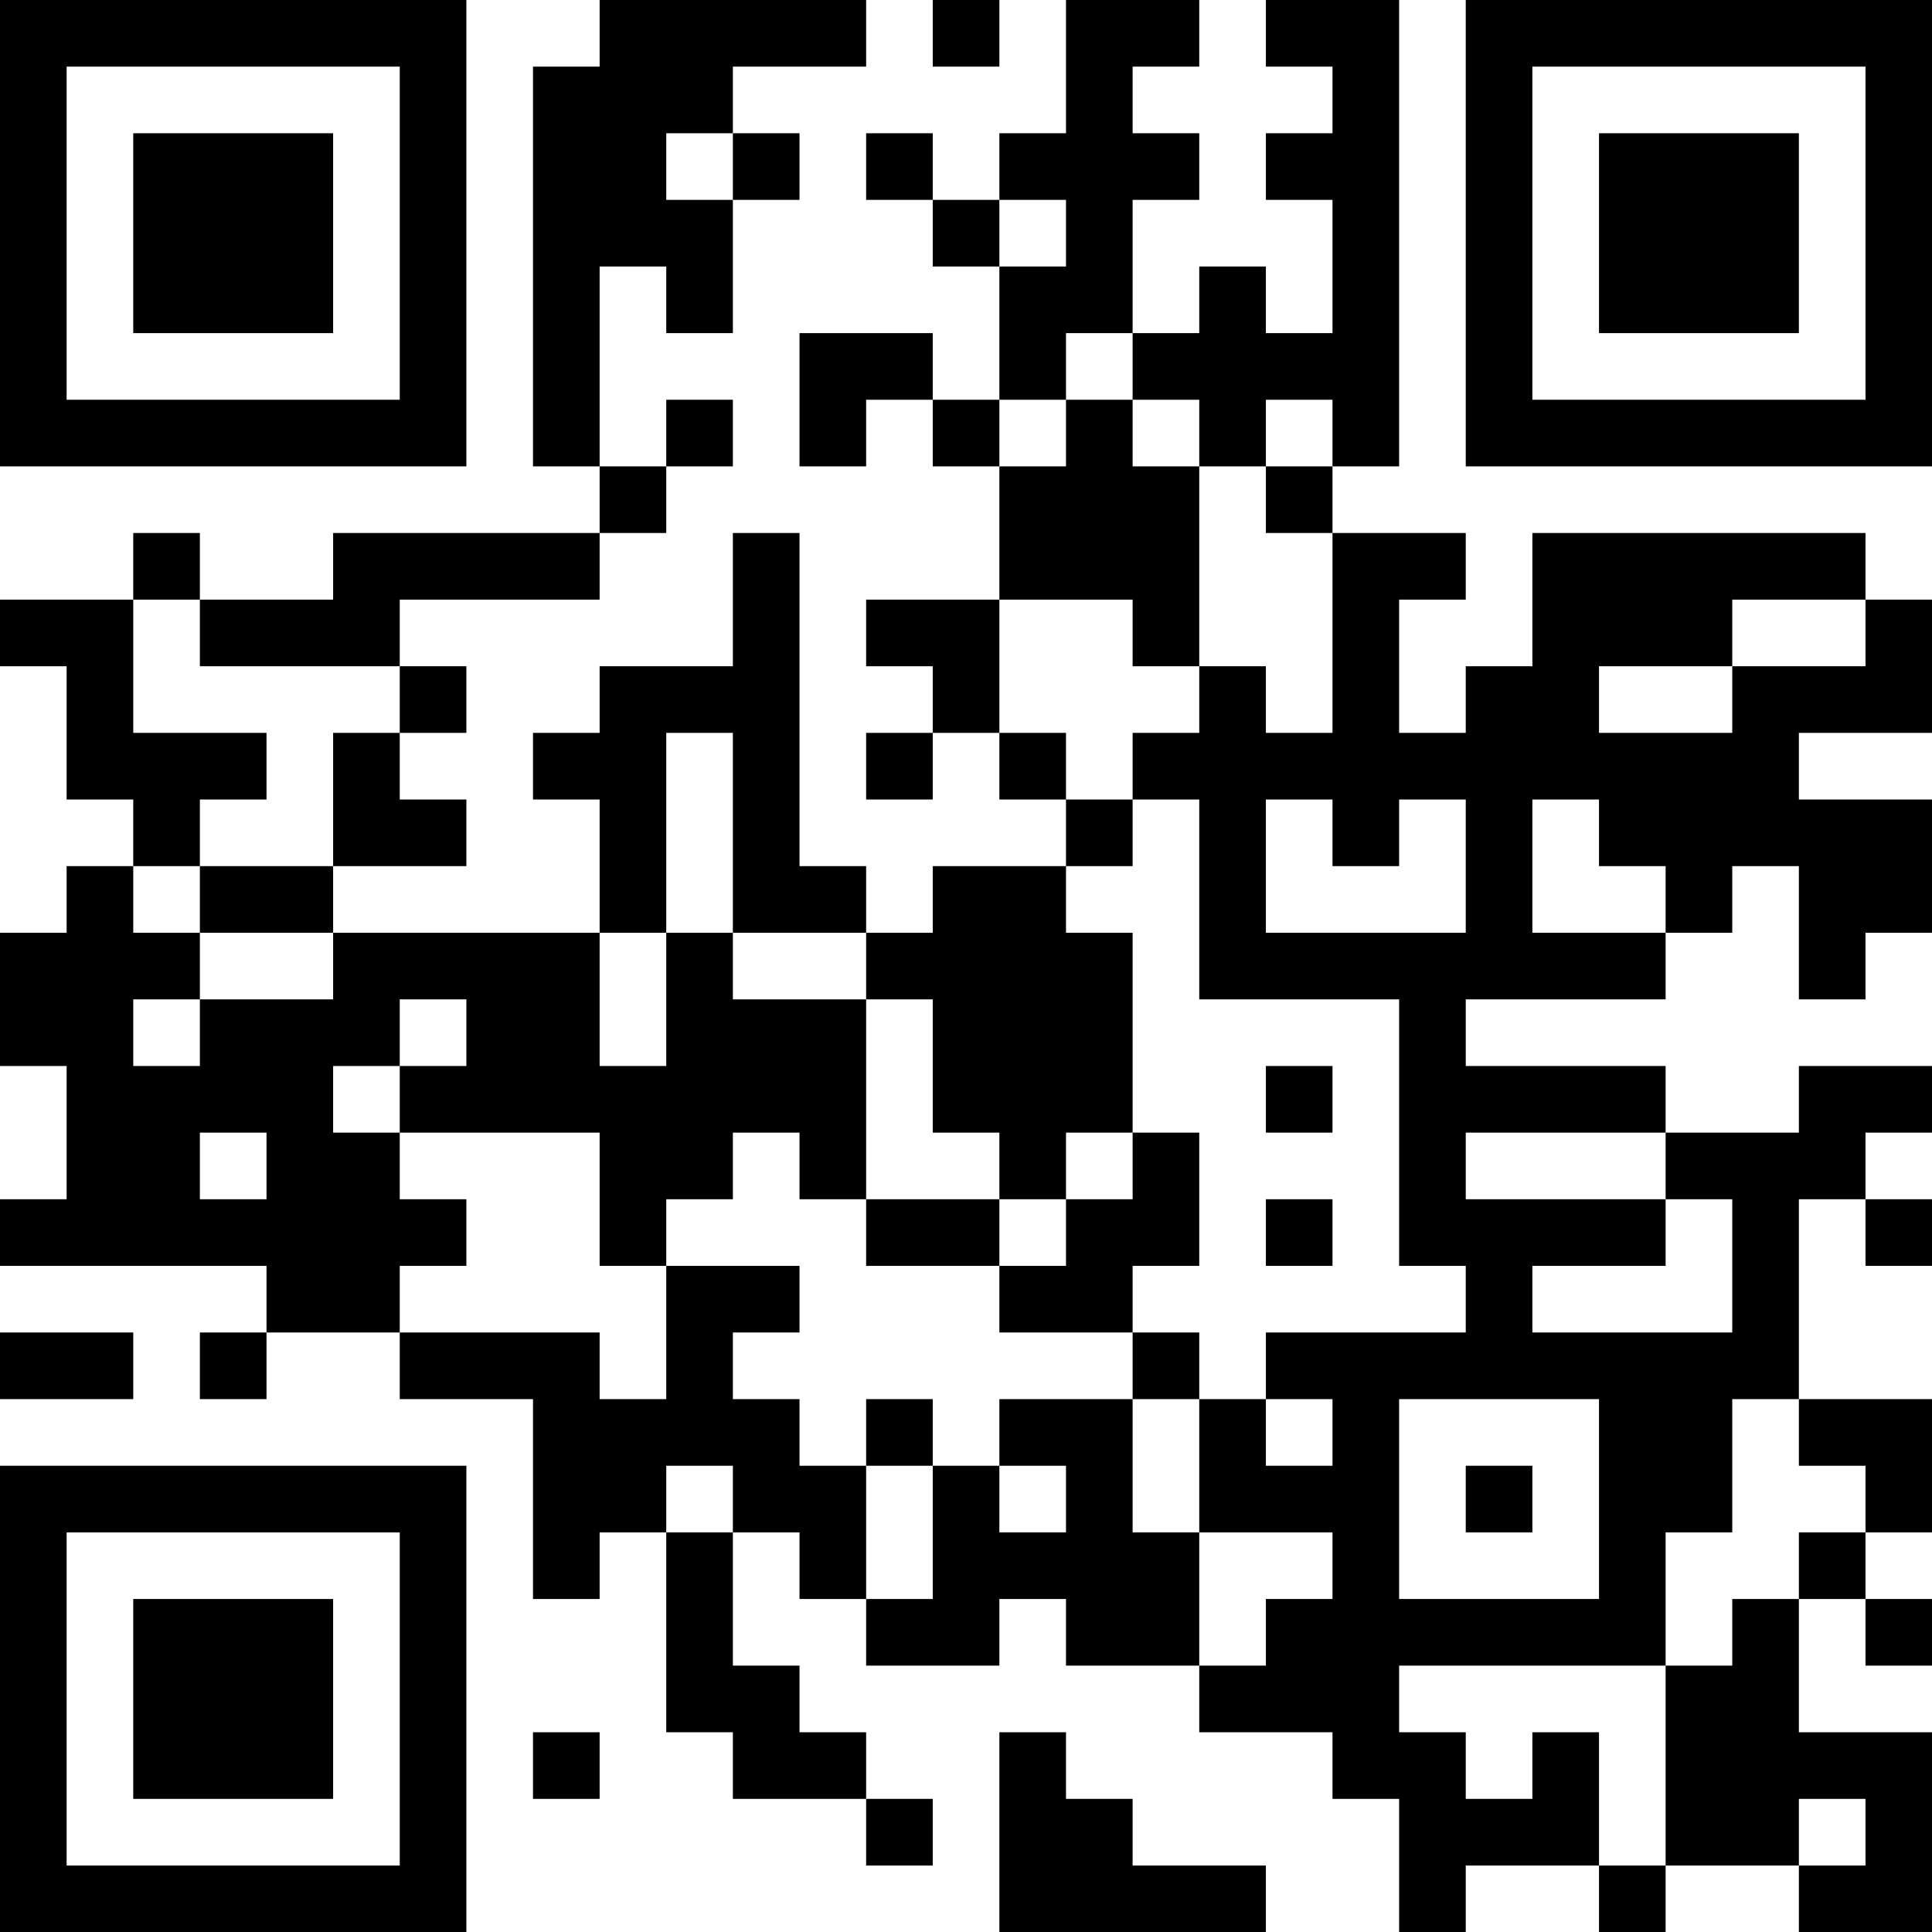 <?xml version="1.0" encoding="UTF-8"?>
<svg xmlns="http://www.w3.org/2000/svg" version="1.1" width="200" height="200" viewBox="0 0 200 200"><rect x="0" y="0" width="200" height="200" fill="#ffffff"/><g transform="scale(6.897)"><g transform="translate(0,0)"><path fill-rule="evenodd" d="M9 0L9 1L8 1L8 7L9 7L9 8L5 8L5 9L3 9L3 8L2 8L2 9L0 9L0 10L1 10L1 12L2 12L2 13L1 13L1 14L0 14L0 16L1 16L1 18L0 18L0 19L4 19L4 20L3 20L3 21L4 21L4 20L6 20L6 21L8 21L8 24L9 24L9 23L10 23L10 26L11 26L11 27L13 27L13 28L14 28L14 27L13 27L13 26L12 26L12 25L11 25L11 23L12 23L12 24L13 24L13 25L15 25L15 24L16 24L16 25L18 25L18 26L20 26L20 27L21 27L21 29L22 29L22 28L24 28L24 29L25 29L25 28L27 28L27 29L29 29L29 26L27 26L27 24L28 24L28 25L29 25L29 24L28 24L28 23L29 23L29 21L27 21L27 18L28 18L28 19L29 19L29 18L28 18L28 17L29 17L29 16L27 16L27 17L25 17L25 16L22 16L22 15L25 15L25 14L26 14L26 13L27 13L27 15L28 15L28 14L29 14L29 12L27 12L27 11L29 11L29 9L28 9L28 8L23 8L23 10L22 10L22 11L21 11L21 9L22 9L22 8L20 8L20 7L21 7L21 0L19 0L19 1L20 1L20 2L19 2L19 3L20 3L20 5L19 5L19 4L18 4L18 5L17 5L17 3L18 3L18 2L17 2L17 1L18 1L18 0L16 0L16 2L15 2L15 3L14 3L14 2L13 2L13 3L14 3L14 4L15 4L15 6L14 6L14 5L12 5L12 7L13 7L13 6L14 6L14 7L15 7L15 9L13 9L13 10L14 10L14 11L13 11L13 12L14 12L14 11L15 11L15 12L16 12L16 13L14 13L14 14L13 14L13 13L12 13L12 8L11 8L11 10L9 10L9 11L8 11L8 12L9 12L9 14L5 14L5 13L7 13L7 12L6 12L6 11L7 11L7 10L6 10L6 9L9 9L9 8L10 8L10 7L11 7L11 6L10 6L10 7L9 7L9 4L10 4L10 5L11 5L11 3L12 3L12 2L11 2L11 1L13 1L13 0ZM14 0L14 1L15 1L15 0ZM10 2L10 3L11 3L11 2ZM15 3L15 4L16 4L16 3ZM16 5L16 6L15 6L15 7L16 7L16 6L17 6L17 7L18 7L18 10L17 10L17 9L15 9L15 11L16 11L16 12L17 12L17 13L16 13L16 14L17 14L17 17L16 17L16 18L15 18L15 17L14 17L14 15L13 15L13 14L11 14L11 11L10 11L10 14L9 14L9 16L10 16L10 14L11 14L11 15L13 15L13 18L12 18L12 17L11 17L11 18L10 18L10 19L9 19L9 17L6 17L6 16L7 16L7 15L6 15L6 16L5 16L5 17L6 17L6 18L7 18L7 19L6 19L6 20L9 20L9 21L10 21L10 19L12 19L12 20L11 20L11 21L12 21L12 22L13 22L13 24L14 24L14 22L15 22L15 23L16 23L16 22L15 22L15 21L17 21L17 23L18 23L18 25L19 25L19 24L20 24L20 23L18 23L18 21L19 21L19 22L20 22L20 21L19 21L19 20L22 20L22 19L21 19L21 15L18 15L18 12L17 12L17 11L18 11L18 10L19 10L19 11L20 11L20 8L19 8L19 7L20 7L20 6L19 6L19 7L18 7L18 6L17 6L17 5ZM2 9L2 11L4 11L4 12L3 12L3 13L2 13L2 14L3 14L3 15L2 15L2 16L3 16L3 15L5 15L5 14L3 14L3 13L5 13L5 11L6 11L6 10L3 10L3 9ZM26 9L26 10L24 10L24 11L26 11L26 10L28 10L28 9ZM19 12L19 14L22 14L22 12L21 12L21 13L20 13L20 12ZM23 12L23 14L25 14L25 13L24 13L24 12ZM19 16L19 17L20 17L20 16ZM3 17L3 18L4 18L4 17ZM17 17L17 18L16 18L16 19L15 19L15 18L13 18L13 19L15 19L15 20L17 20L17 21L18 21L18 20L17 20L17 19L18 19L18 17ZM22 17L22 18L25 18L25 19L23 19L23 20L26 20L26 18L25 18L25 17ZM19 18L19 19L20 19L20 18ZM0 20L0 21L2 21L2 20ZM13 21L13 22L14 22L14 21ZM21 21L21 24L24 24L24 21ZM26 21L26 23L25 23L25 25L21 25L21 26L22 26L22 27L23 27L23 26L24 26L24 28L25 28L25 25L26 25L26 24L27 24L27 23L28 23L28 22L27 22L27 21ZM10 22L10 23L11 23L11 22ZM22 22L22 23L23 23L23 22ZM8 26L8 27L9 27L9 26ZM15 26L15 29L19 29L19 28L17 28L17 27L16 27L16 26ZM27 27L27 28L28 28L28 27ZM0 0L0 7L7 7L7 0ZM1 1L1 6L6 6L6 1ZM2 2L2 5L5 5L5 2ZM22 0L22 7L29 7L29 0ZM23 1L23 6L28 6L28 1ZM24 2L24 5L27 5L27 2ZM0 22L0 29L7 29L7 22ZM1 23L1 28L6 28L6 23ZM2 24L2 27L5 27L5 24Z" fill="#000000"/></g></g></svg>
